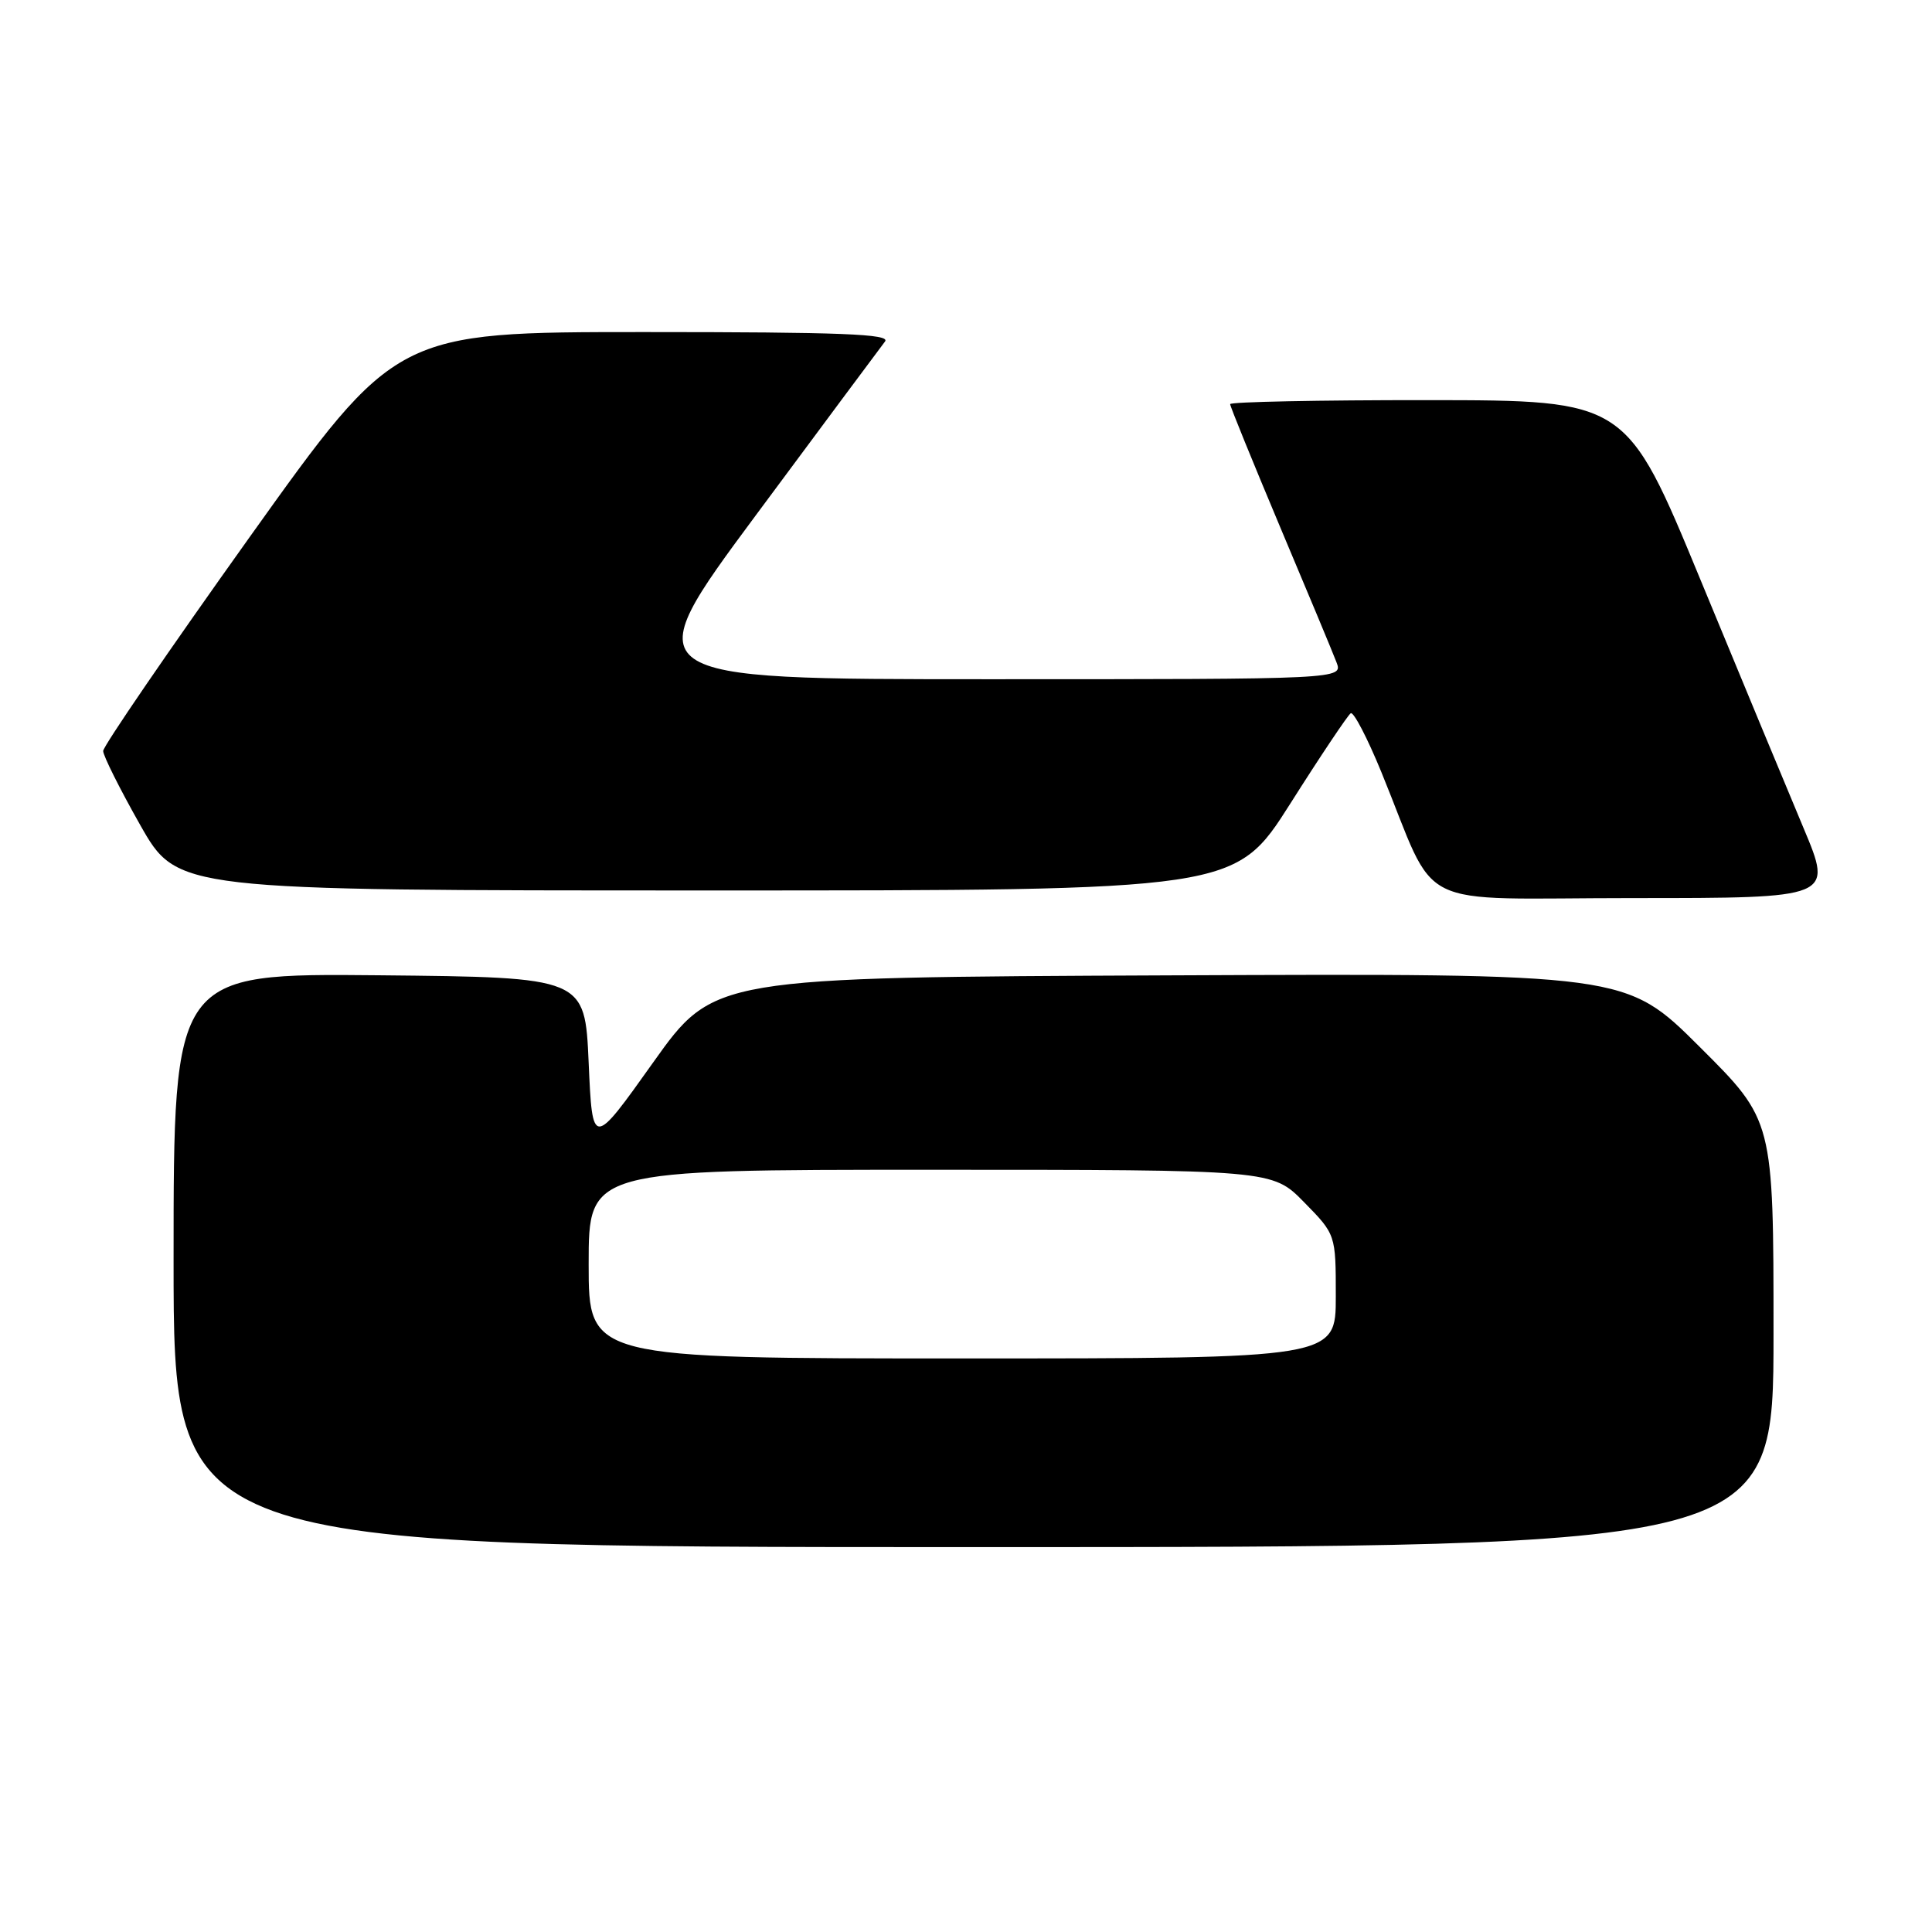 <?xml version="1.0" encoding="UTF-8" standalone="no"?>
<!DOCTYPE svg PUBLIC "-//W3C//DTD SVG 1.1//EN" "http://www.w3.org/Graphics/SVG/1.1/DTD/svg11.dtd" >
<svg xmlns="http://www.w3.org/2000/svg" xmlns:xlink="http://www.w3.org/1999/xlink" version="1.1" viewBox="0 0 256 256">
 <g >
 <path fill="currentColor"
d=" M 235.00 176.73 C 235.00 148.46 235.00 148.46 225.22 138.72 C 215.45 128.98 215.45 128.98 155.01 129.24 C 94.58 129.50 94.58 129.50 86.54 140.79 C 78.50 152.09 78.50 152.09 78.00 140.79 C 77.50 129.50 77.50 129.50 50.25 129.23 C 23.00 128.97 23.00 128.97 23.00 166.98 C 23.00 205.00 23.00 205.00 129.00 205.00 C 235.00 205.00 235.00 205.00 235.00 176.73 Z  M 238.99 109.75 C 236.85 104.66 230.69 89.82 225.30 76.77 C 215.50 53.04 215.50 53.04 189.25 53.02 C 174.81 53.01 163.00 53.25 163.00 53.55 C 163.00 53.85 165.98 61.16 169.61 69.80 C 173.25 78.43 176.62 86.51 177.09 87.75 C 177.95 90.00 177.95 90.00 131.00 90.00 C 84.05 90.00 84.05 90.00 100.17 68.25 C 109.04 56.29 116.74 45.94 117.27 45.25 C 118.05 44.26 111.52 44.00 85.36 44.00 C 52.48 44.00 52.48 44.00 33.07 71.18 C 22.40 86.13 13.67 98.88 13.67 99.51 C 13.67 100.13 15.88 104.55 18.58 109.32 C 23.50 117.99 23.50 117.99 93.58 117.99 C 163.66 118.00 163.66 118.00 170.98 106.47 C 175.00 100.12 178.61 94.74 178.98 94.51 C 179.36 94.28 181.18 97.78 183.03 102.29 C 190.72 121.07 186.58 119.00 216.48 119.00 C 242.87 119.00 242.87 119.00 238.99 109.75 Z  M 78.00 167.50 C 78.00 155.00 78.00 155.00 123.29 155.00 C 168.58 155.00 168.58 155.00 172.79 159.29 C 177.00 163.58 177.00 163.58 177.00 171.79 C 177.00 180.00 177.00 180.00 127.50 180.00 C 78.00 180.00 78.00 180.00 78.00 167.50 Z "/>
</g>
</svg>